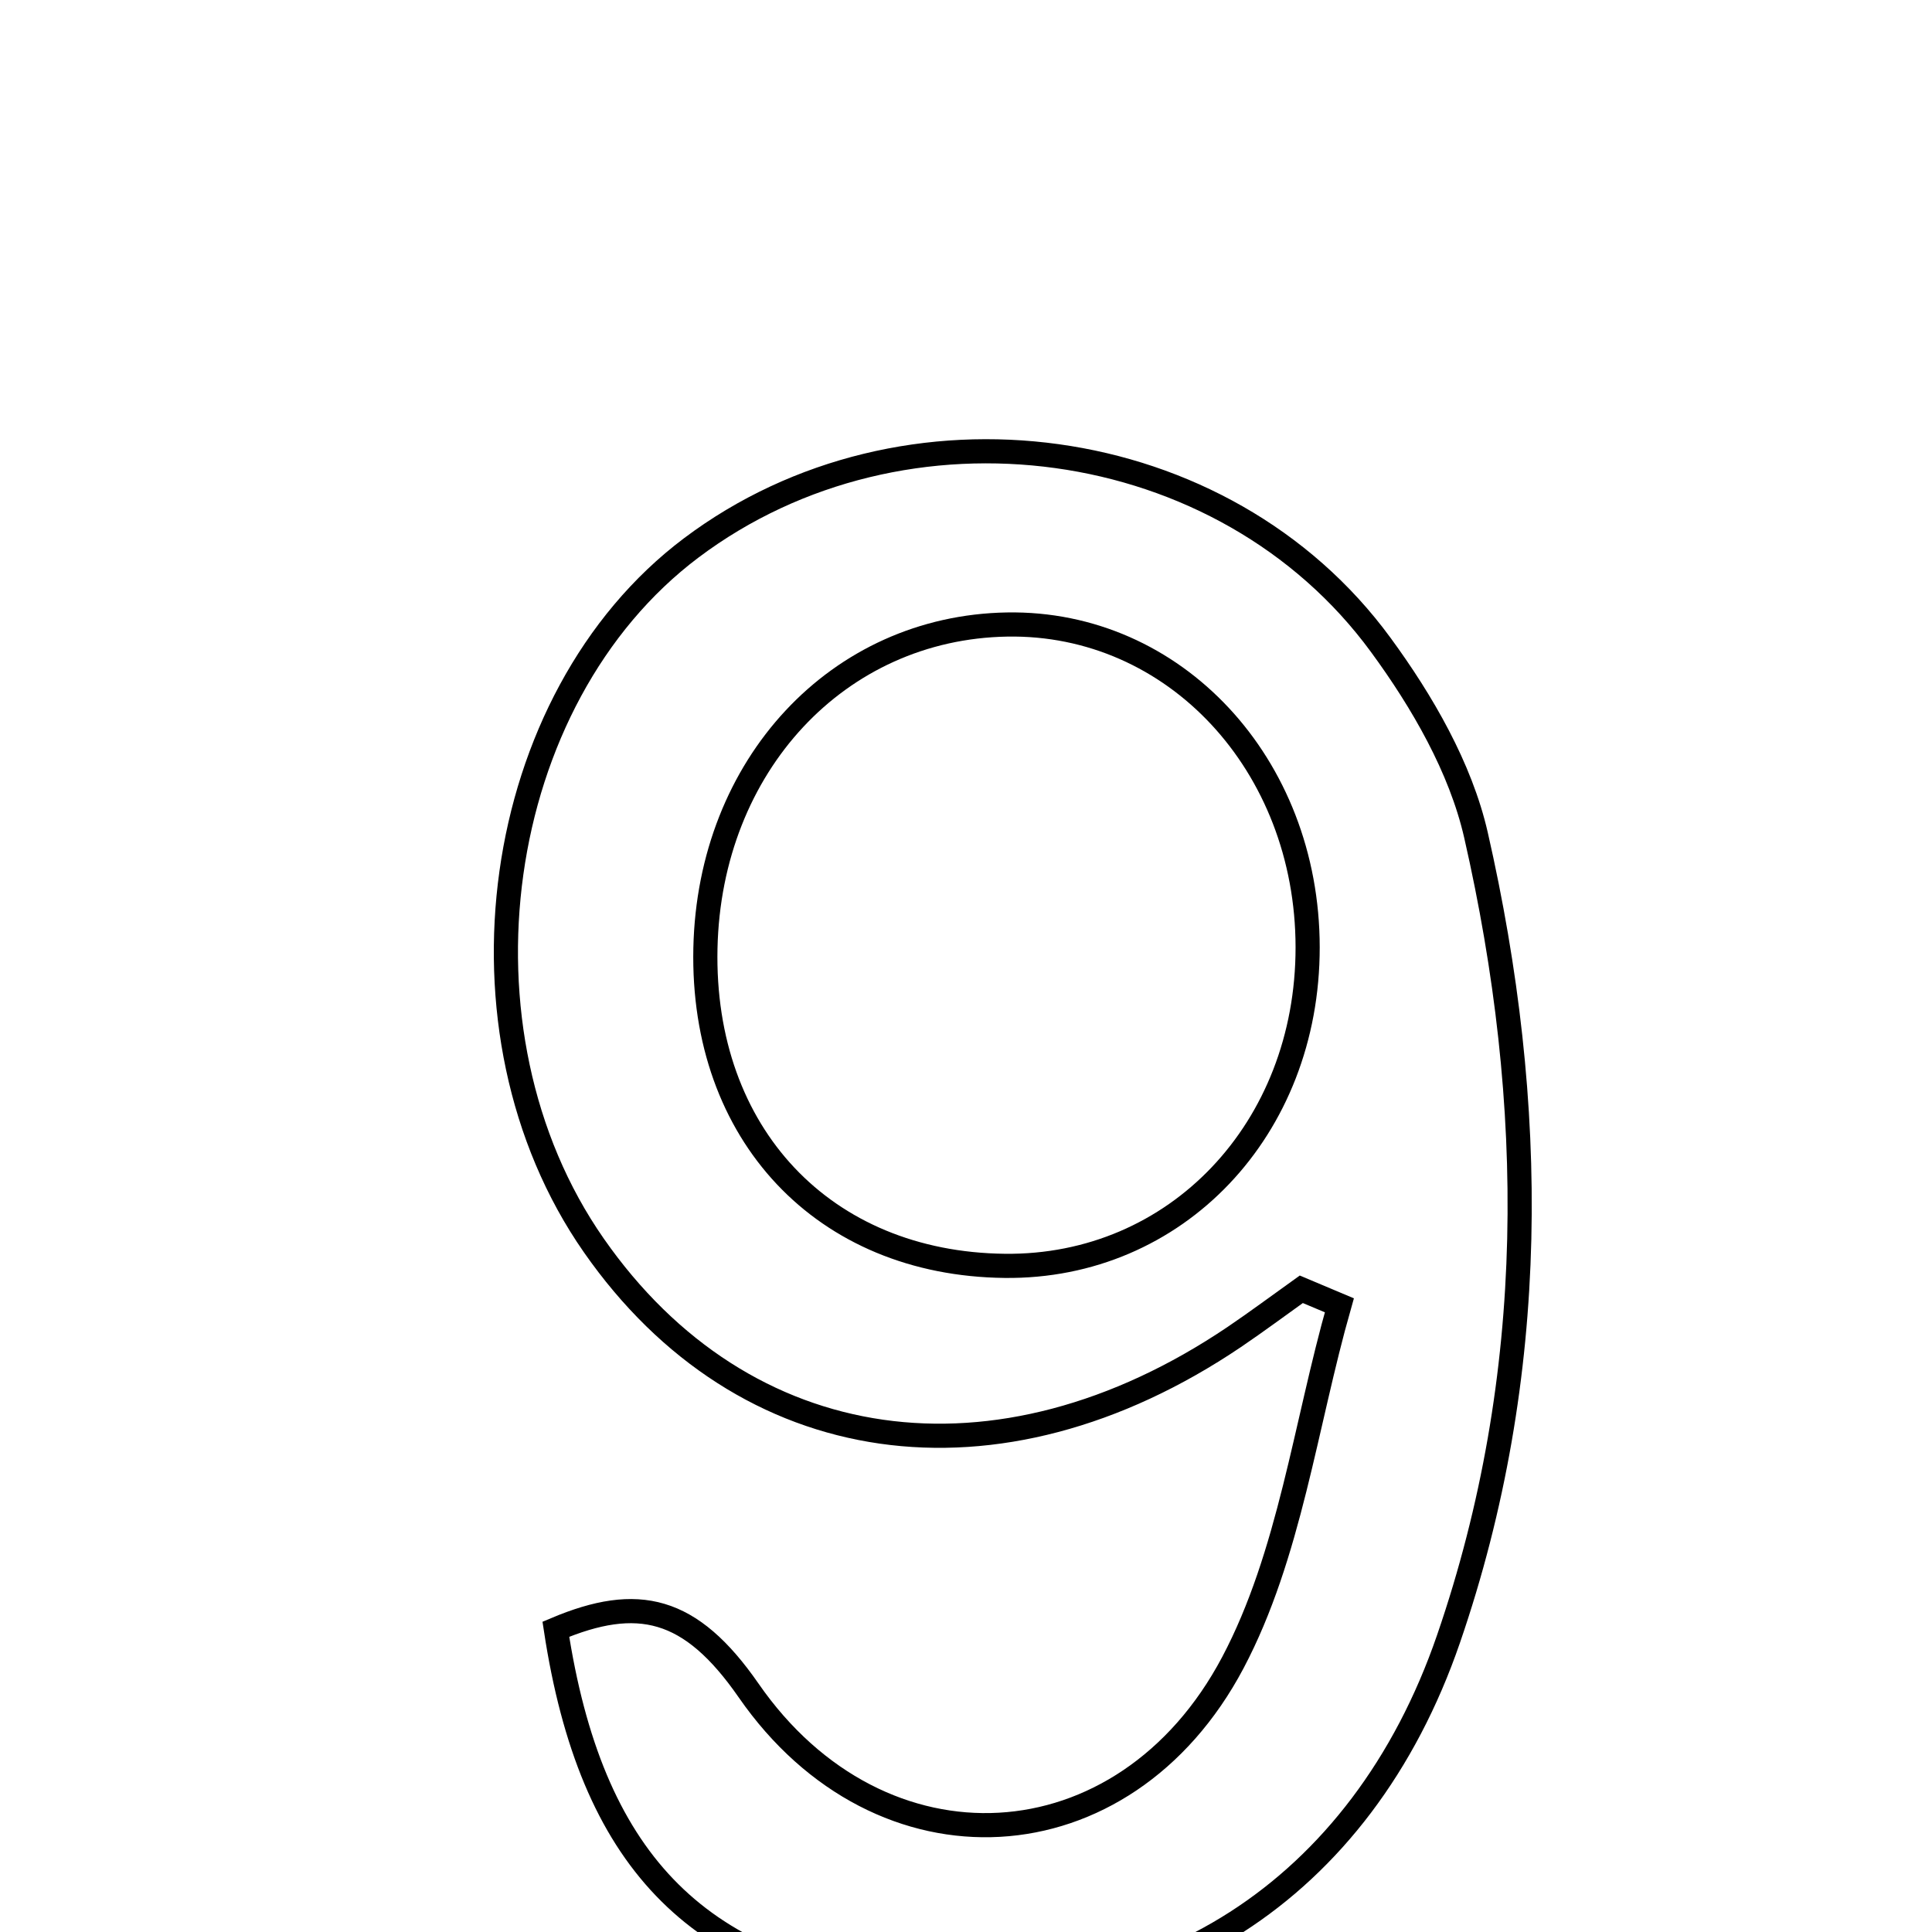 <svg xmlns="http://www.w3.org/2000/svg" viewBox="0.0 0.0 24.0 24.0" height="200px" width="200px"><path fill="none" stroke="black" stroke-width=".3" stroke-opacity="1.0"  filling="0" d="M8.587 6.806 C11.227 4.821 15.205 5.35 17.152 8.011 C17.668 8.715 18.144 9.537 18.335 10.373 C19.098 13.718 19.12 17.087 17.994 20.359 C16.911 23.509 14.305 25.128 11.227 24.753 C8.636 24.437 7.339 23.091 6.905 20.239 C7.923 19.81 8.577 19.958 9.299 20.999 C10.935 23.362 13.967 23.202 15.315 20.654 C16.023 19.315 16.214 17.703 16.638 16.215 C16.481 16.149 16.323 16.083 16.165 16.016 C15.888 16.214 15.614 16.418 15.332 16.609 C12.392 18.593 9.236 18.14 7.376 15.47 C5.521 12.809 6.099 8.678 8.587 6.806"></path>
<path fill="none" stroke="black" stroke-width=".3" stroke-opacity="1.0"  filling="0" d="M12.51 7.758 C14.59 7.722 16.242 9.496 16.244 11.766 C16.246 14.028 14.61 15.749 12.481 15.725 C10.231 15.7 8.713 14.088 8.763 11.779 C8.813 9.507 10.409 7.794 12.51 7.758"></path></svg>